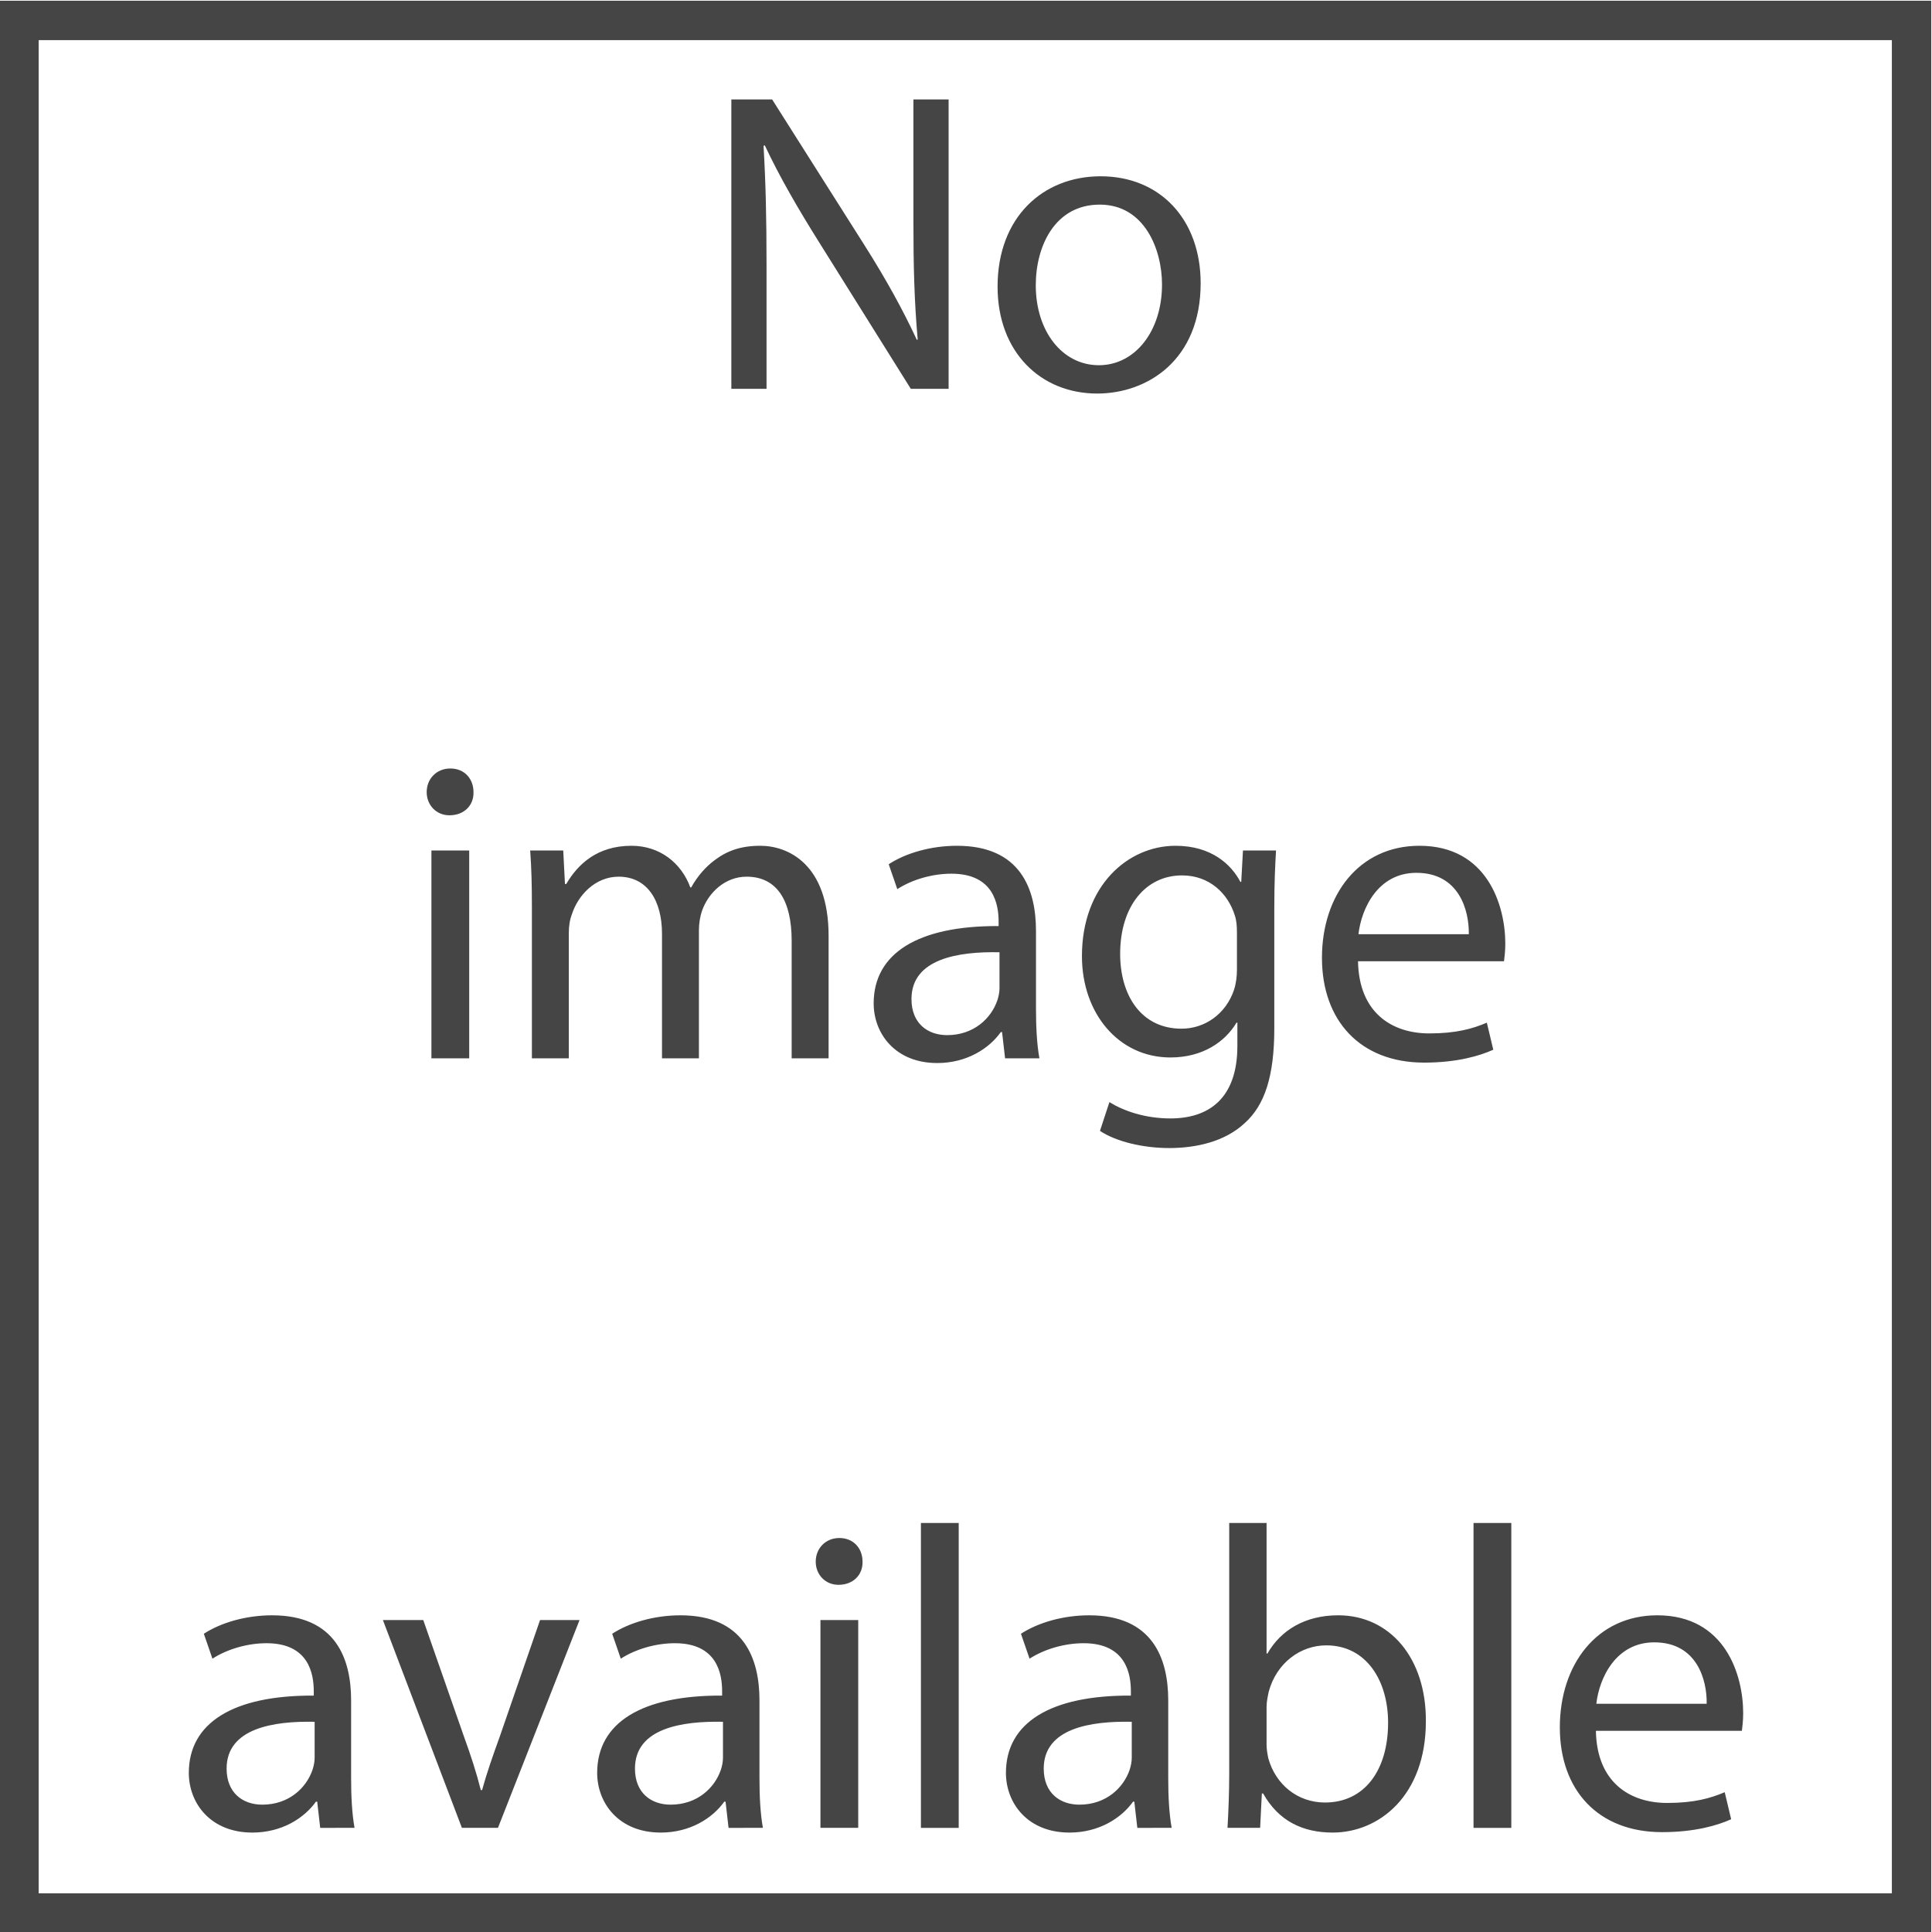 <svg xmlns="http://www.w3.org/2000/svg" xml:space="preserve" width="1181" height="1181" style="shape-rendering:geometricPrecision;text-rendering:geometricPrecision;image-rendering:optimizeQuality;fill-rule:evenodd;clip-rule:evenodd"><defs><style>.fil0{fill:#454545;fill-rule:nonzero}</style></defs><g id="Слой_x0020_1"><g id="_2053555915392"><path d="M447.06 237.69V60.78h24.93l56.7 89.5c13.12 20.74 23.36 39.37 31.76 57.48l.52-.26c-2.1-23.62-2.62-45.14-2.62-72.7V60.78h21.52v176.91h-23.1l-56.17-89.77c-12.34-19.69-24.15-39.9-33.08-59.06l-.78.26c1.31 22.31 1.83 43.58 1.83 72.97v75.6h-21.51zM733.94 173.12c0 46.98-32.54 67.45-63.25 67.45-34.39 0-60.89-25.19-60.89-65.35 0-42.53 27.82-67.46 62.99-67.46 36.48 0 61.15 26.51 61.15 65.36zm-100.79 1.31c0 27.82 16.01 48.82 38.59 48.82 22.05 0 38.58-20.73 38.58-49.34 0-21.53-10.76-48.83-38.05-48.83-27.31 0-39.12 25.2-39.12 49.35z" class="fil0"/></g><g id="_2053555971024"><path d="M289.44 484.2c.26 7.87-5.51 14.17-14.7 14.17-8.13 0-13.91-6.3-13.91-14.17 0-8.14 6.04-14.44 14.44-14.44 8.66 0 14.17 6.3 14.17 14.44zm-25.72 162.73V519.89h23.1v127.04h-23.1zM325.14 554.28c0-13.13-.27-23.89-1.05-34.39h20.21l1.05 20.48h.79c7.08-12.08 18.9-23.36 39.89-23.36 17.33 0 30.45 10.5 35.96 25.46h.53c3.94-7.09 8.92-12.6 14.17-16.54 7.61-5.78 16.01-8.92 28.09-8.92 16.8 0 41.73 11.02 41.73 55.12v74.8h-22.58v-71.92c0-24.41-8.92-39.11-27.56-39.11-13.12 0-23.36 9.72-27.29 21-1.05 3.15-1.84 7.35-1.84 11.55v78.48h-22.57v-76.12c0-20.21-8.93-34.91-26.51-34.91-14.44 0-24.94 11.55-28.61 23.1-1.31 3.41-1.84 7.35-1.84 11.29v76.64h-22.57v-92.65zM614.39 646.93l-1.84-16.01h-.79c-7.09 9.98-20.74 18.9-38.85 18.9-25.72 0-38.85-18.11-38.85-36.48 0-30.71 27.3-47.51 76.38-47.25v-2.63c0-10.49-2.88-29.39-28.87-29.39-11.81 0-24.15 3.67-33.07 9.45l-5.25-15.23c10.49-6.82 25.72-11.28 41.73-11.28 38.85 0 48.3 26.51 48.3 51.97v47.5c0 11.03.52 21.79 2.1 30.45h-20.99zm-3.41-64.83c-25.2-.52-53.81 3.94-53.81 28.61 0 14.96 9.97 22.05 21.78 22.05 16.54 0 27.04-10.5 30.71-21.26.79-2.36 1.32-4.99 1.32-7.35V582.1zM780.01 519.89c-.53 9.19-1.05 19.43-1.05 34.91v73.76c0 29.13-5.78 46.98-18.11 58-12.34 11.55-30.19 15.23-46.2 15.23-15.22 0-32.02-3.68-42.26-10.5l5.78-17.59c8.4 5.25 21.53 9.98 37.27 9.98 23.63 0 40.95-12.34 40.95-44.36v-14.18h-.53c-7.08 11.82-20.73 21.27-40.42 21.27-31.5 0-54.07-26.78-54.07-61.95 0-43.04 28.08-67.45 57.22-67.45 22.05 0 34.12 11.55 39.63 22.05h.53l1.05-19.16 20.21-.01zm-23.89 50.14c0-3.94-.26-7.35-1.31-10.5-4.2-13.39-15.49-24.41-32.28-24.41-22.05 0-37.8 18.63-37.8 48.03 0 24.94 12.6 45.67 37.53 45.67 14.18 0 27.04-8.92 32.03-23.62 1.31-3.94 1.83-8.4 1.83-12.34v-22.83zM830.14 587.61c.52 31.24 20.47 44.1 43.57 44.1 16.53 0 26.51-2.89 35.17-6.57l3.94 16.54c-8.14 3.68-22.05 7.88-42.26 7.88-39.11 0-62.47-25.73-62.47-64.05 0-38.32 22.58-68.5 59.58-68.5 41.48 0 52.5 36.48 52.5 59.84 0 4.73-.53 8.4-.79 10.76h-89.24zm67.72-16.53c.26-14.7-6.04-37.54-32.03-37.54-23.36 0-33.59 21.53-35.43 37.54h67.46z" class="fil0"/></g><g id="_2053555966368"><path d="m195.74 1117.34-1.84-16.01h-.78c-7.09 9.97-20.74 18.89-38.85 18.89-25.72 0-38.85-18.11-38.85-36.48 0-30.71 27.3-47.51 76.38-47.25v-2.62c0-10.5-2.89-29.4-28.87-29.4-11.81 0-24.15 3.68-33.07 9.45l-5.26-15.23c10.5-6.82 25.73-11.28 41.74-11.28 38.85 0 48.29 26.51 48.29 51.97v47.51c0 11.02.53 21.78 2.1 30.44l-20.99.01zm-3.41-64.84c-25.2-.52-53.81 3.94-53.81 28.61 0 14.96 9.98 22.05 21.79 22.05 16.53 0 27.03-10.49 30.71-21.26.78-2.36 1.31-4.99 1.31-7.35v-22.05zM258.73 990.3l24.94 71.39c4.2 11.55 7.61 22.05 10.24 32.55h.78c2.89-10.5 6.57-21 10.76-32.55l24.68-71.39h24.14l-49.87 127.03h-22.05L234.06 990.3h24.67zM445.36 1117.34l-1.84-16.01h-.79c-7.09 9.97-20.73 18.89-38.84 18.89-25.73 0-38.85-18.11-38.85-36.48 0-30.71 27.29-47.51 76.38-47.25v-2.62c0-10.5-2.89-29.4-28.88-29.4-11.81 0-24.14 3.68-33.07 9.45l-5.25-15.23c10.5-6.82 25.72-11.28 41.73-11.28 38.85 0 48.3 26.51 48.3 51.97v47.51c0 11.02.52 21.78 2.1 30.44l-20.99.01zm-3.42-64.84c-25.19-.52-53.8 3.94-53.8 28.61 0 14.96 9.97 22.05 21.78 22.05 16.54 0 27.04-10.49 30.71-21.26.79-2.36 1.31-4.99 1.31-7.35v-22.05zM527.25 954.6c.26 7.88-5.52 14.17-14.7 14.17-8.14 0-13.91-6.3-13.91-14.17 0-8.13 6.04-14.44 14.44-14.44 8.65 0 14.17 6.3 14.17 14.44zm-25.73 162.74V990.3h23.1v127.03h-23.1v.01zM562.94 930.98h23.1v186.36h-23.1zM695.23 1117.34l-1.84-16.01h-.78c-7.09 9.97-20.74 18.89-38.85 18.89-25.72 0-38.85-18.11-38.85-36.48 0-30.71 27.29-47.51 76.38-47.25v-2.62c0-10.5-2.89-29.4-28.87-29.4-11.81 0-24.15 3.68-33.07 9.45l-5.26-15.23c10.5-6.82 25.73-11.28 41.74-11.28 38.84 0 48.29 26.51 48.29 51.97v47.51c0 11.02.53 21.78 2.1 30.44l-20.99.01zm-3.41-64.84c-25.2-.52-53.81 3.94-53.81 28.61 0 14.96 9.97 22.05 21.78 22.05 16.54 0 27.04-10.49 30.72-21.26.78-2.36 1.31-4.99 1.31-7.35v-22.05zM750.35 1117.34c.52-8.67 1.05-21.53 1.05-32.81V930.98h22.83v79.79h.53c8.14-14.17 22.84-23.36 43.31-23.36 31.5 0 53.81 26.24 53.54 64.83 0 45.41-28.6 67.98-56.95 67.98-18.38 0-33.08-7.09-42.53-23.89h-.78l-1.05 21h-19.95v.01zm23.88-50.93c0 2.89.53 5.78 1.06 8.4 4.46 16.01 17.85 27.04 34.64 27.04 24.15 0 38.59-19.69 38.59-48.82 0-25.46-13.13-47.25-37.8-47.25-15.75 0-30.45 10.76-35.17 28.35-.53 2.63-1.32 5.77-1.32 9.45v22.83zM900.74 930.98h23.1v186.36h-23.1zM975.55 1058.02c.52 31.23 20.47 44.09 43.57 44.09 16.53 0 26.51-2.89 35.17-6.56l3.94 16.53c-8.14 3.68-22.05 7.88-42.26 7.88-39.11 0-62.47-25.72-62.47-64.04 0-38.33 22.58-68.51 59.58-68.51 41.47 0 52.5 36.49 52.5 59.84 0 4.73-.53 8.4-.79 10.76h-89.24v.01zm67.71-16.54c.27-14.7-6.03-37.54-32.02-37.54-23.36 0-33.6 21.53-35.43 37.54h67.45z" class="fil0"/></g><path d="M-.45.45h1181v1181H-.45V.45zm24.09 24.09h1132.82v1132.82H23.64V24.54z" style="fill:#454545"/></g></svg>